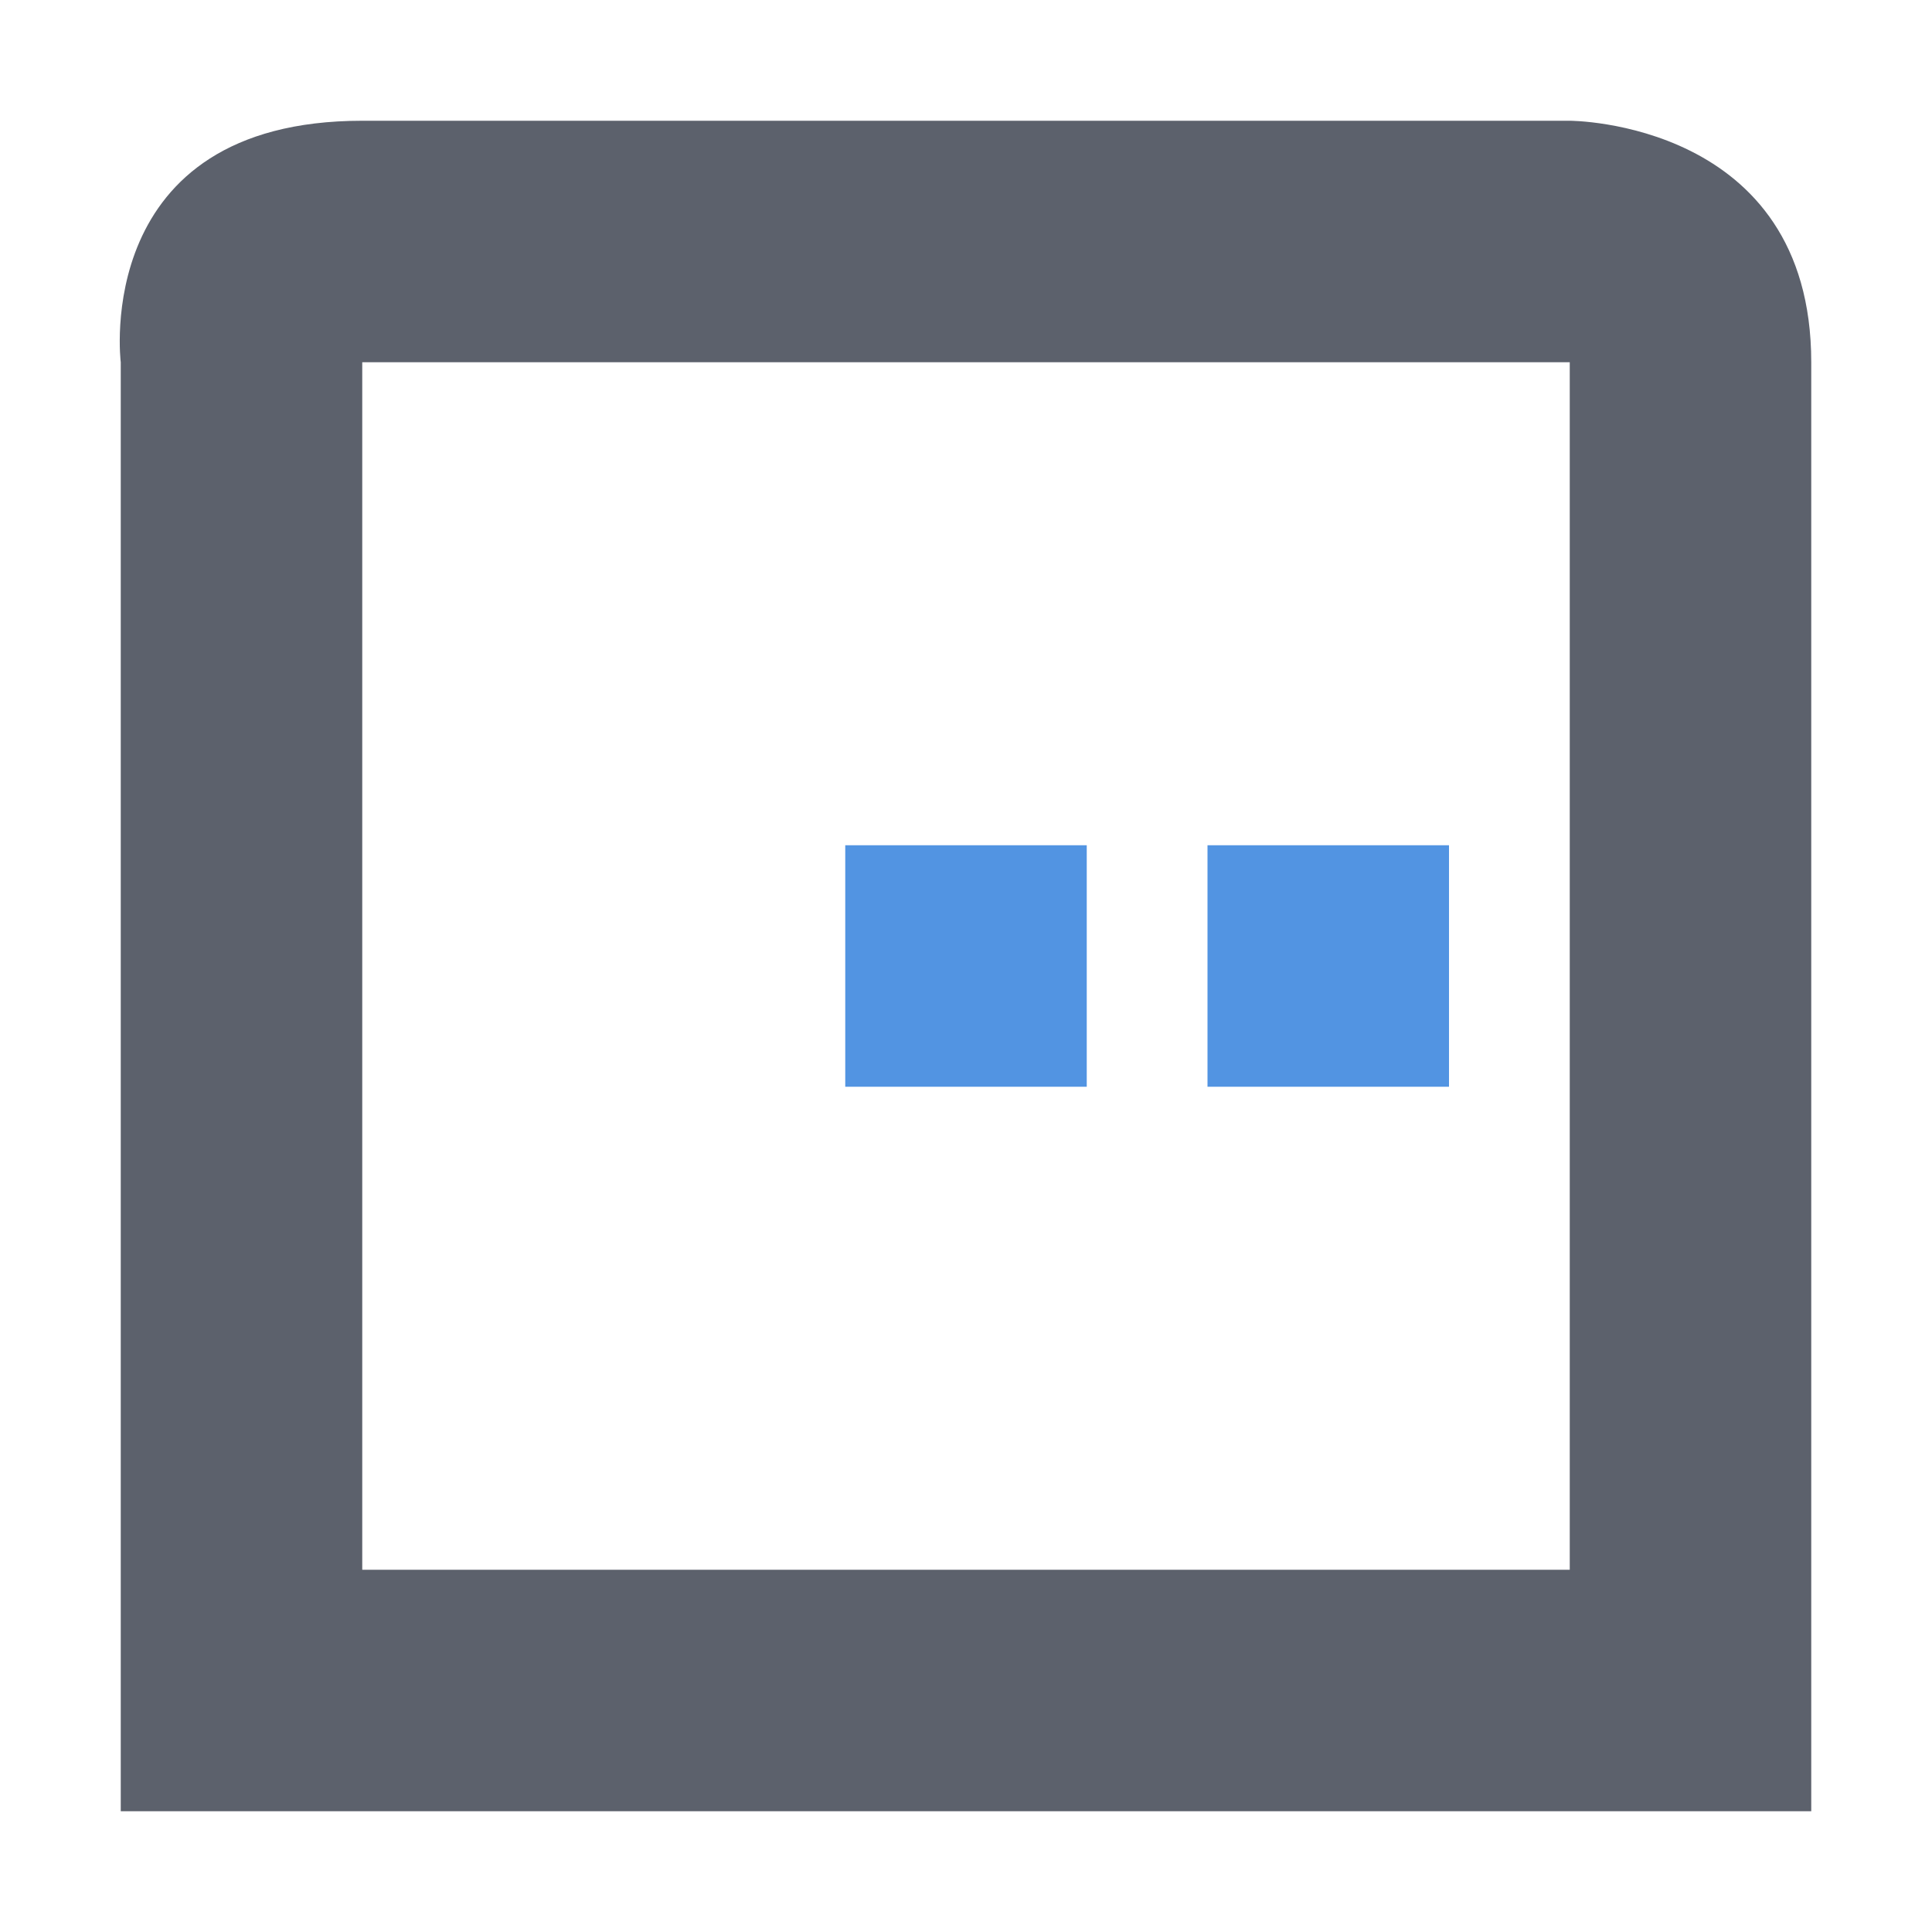 <svg height="16" viewBox="0 0 16 16" width="16" xmlns="http://www.w3.org/2000/svg"><path d="m3 1c-2.25 0-2 2-2 2v12h14v-12c0-2-2-2-2-2zm0 2h10v10h-10v-2.5z" fill="#5c616c"/><path d="m7 7v2h2v-2zm3 0v2h2v-2z" fill="#5294e2"/></svg>